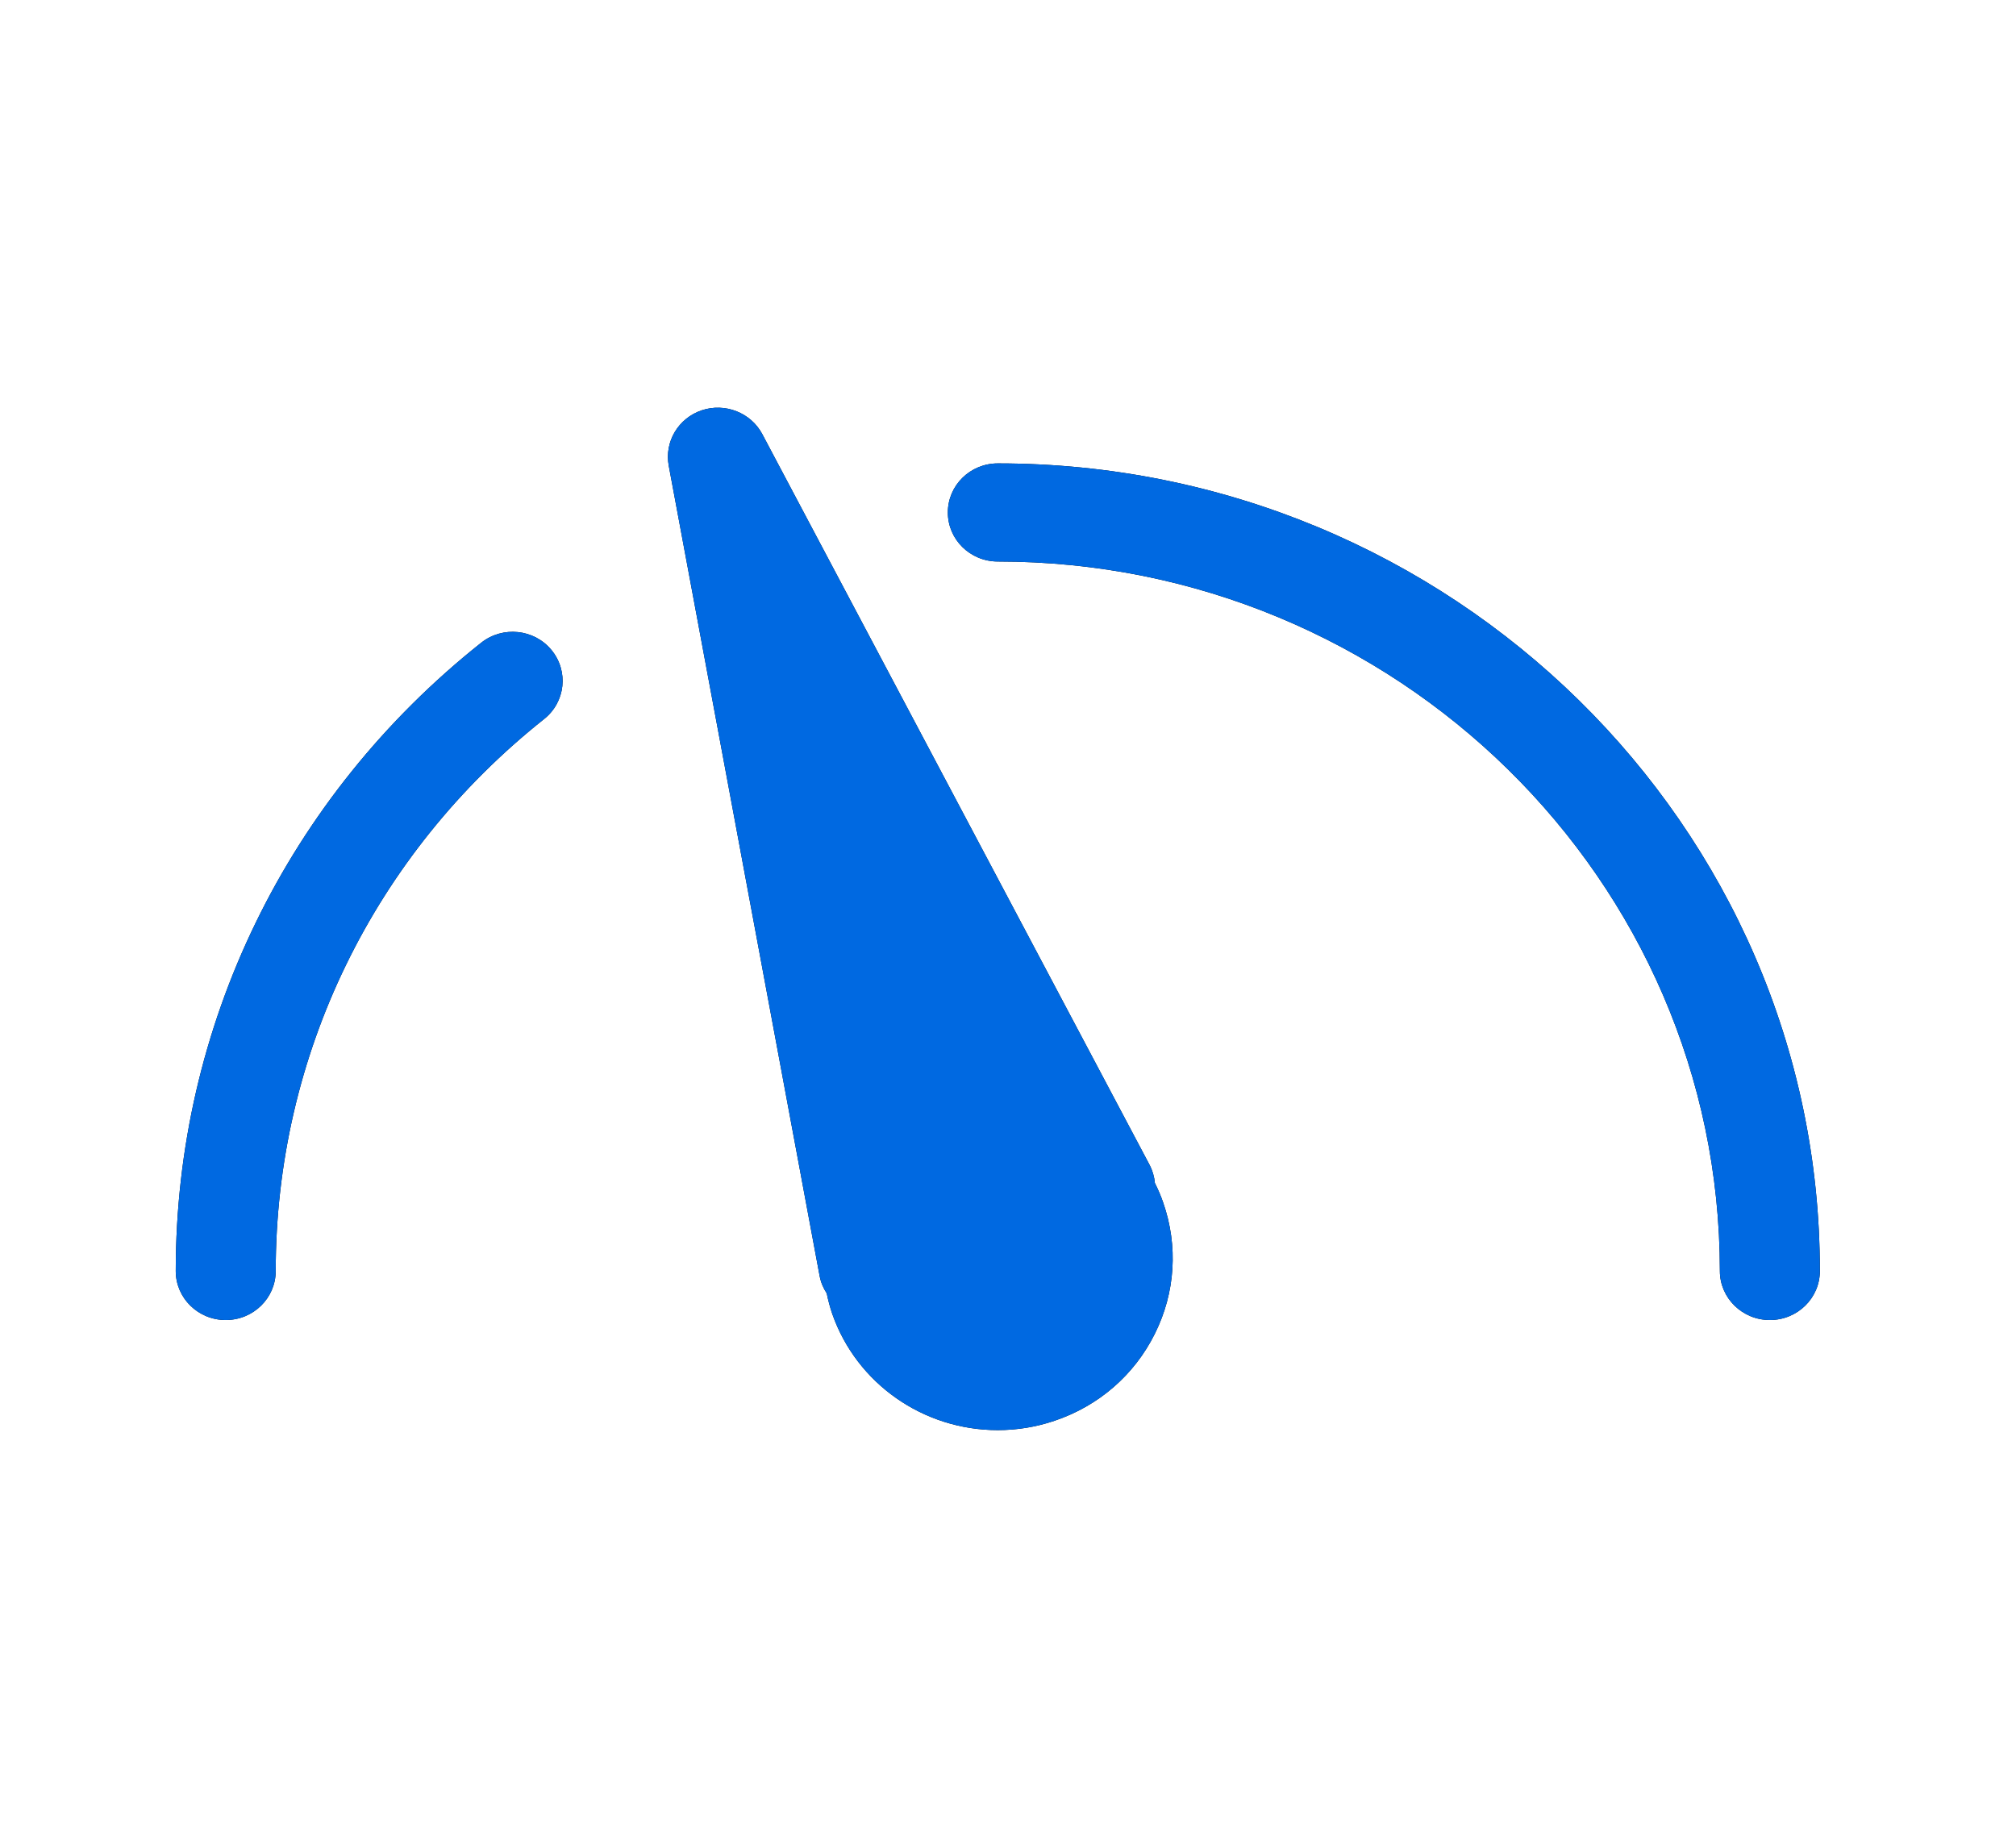 <?xml version="1.0" encoding="UTF-8" standalone="no"?><!DOCTYPE svg PUBLIC "-//W3C//DTD SVG 1.1//EN" "http://www.w3.org/Graphics/SVG/1.1/DTD/svg11.dtd"><svg width="100%" height="100%" viewBox="0 0 63 57" version="1.1" xmlns="http://www.w3.org/2000/svg" xmlns:xlink="http://www.w3.org/1999/xlink" xml:space="preserve" xmlns:serif="http://www.serif.com/" style="fill-rule:evenodd;clip-rule:evenodd;stroke-linejoin:round;stroke-miterlimit:2;"><path id="Gauge" d="M36.09,36.97c-0.017,-0.193 -0.072,-0.386 -0.168,-0.57l-12.101,-22.834c-0.357,-0.671 -1.163,-0.987 -1.894,-0.743c-0.731,0.248 -1.168,0.982 -1.029,1.73l4.715,25.32c0.037,0.201 0.115,0.381 0.222,0.546c0.045,0.216 0.101,0.431 0.175,0.647c0.76,2.167 2.838,3.627 5.169,3.627c0.602,0 1.201,-0.097 1.774,-0.292c1.38,-0.464 2.494,-1.429 3.135,-2.718c0.643,-1.29 0.734,-2.745 0.261,-4.102c-0.072,-0.213 -0.161,-0.415 -0.259,-0.611Zm-4.909,-22.488c-0.863,0 -1.561,0.687 -1.561,1.533c0,0.846 0.698,1.533 1.561,1.533c12.444,0 22.565,9.947 22.565,22.172c0,0.846 0.701,1.533 1.562,1.533c0.864,0 1.563,-0.687 1.563,-1.533c-0.001,-13.918 -11.525,-25.238 -25.69,-25.238Zm-16.144,5.604c-6.066,4.82 -9.545,11.975 -9.545,19.634c0,0.846 0.698,1.533 1.561,1.533c0.865,0 1.563,-0.687 1.563,-1.533c0,-6.727 3.056,-13.014 8.386,-17.248c0.672,-0.533 0.774,-1.499 0.232,-2.158c-0.541,-0.658 -1.524,-0.761 -2.197,-0.228Z" style="fill-rule:nonzero;"/><clipPath id="_clip1"><path d="M36.09,36.97c-0.017,-0.193 -0.072,-0.386 -0.168,-0.57l-12.101,-22.834c-0.357,-0.671 -1.163,-0.987 -1.894,-0.743c-0.731,0.248 -1.168,0.982 -1.029,1.73l4.715,25.32c0.037,0.201 0.115,0.381 0.222,0.546c0.045,0.216 0.101,0.431 0.175,0.647c0.76,2.167 2.838,3.627 5.169,3.627c0.602,0 1.201,-0.097 1.774,-0.292c1.38,-0.464 2.494,-1.429 3.135,-2.718c0.643,-1.29 0.734,-2.745 0.261,-4.102c-0.072,-0.213 -0.161,-0.415 -0.259,-0.611Zm-4.909,-22.488c-0.863,0 -1.561,0.687 -1.561,1.533c0,0.846 0.698,1.533 1.561,1.533c12.444,0 22.565,9.947 22.565,22.172c0,0.846 0.701,1.533 1.562,1.533c0.864,0 1.563,-0.687 1.563,-1.533c-0.001,-13.918 -11.525,-25.238 -25.69,-25.238Zm-16.144,5.604c-6.066,4.82 -9.545,11.975 -9.545,19.634c0,0.846 0.698,1.533 1.561,1.533c0.865,0 1.563,-0.687 1.563,-1.533c0,-6.727 3.056,-13.014 8.386,-17.248c0.672,-0.533 0.774,-1.499 0.232,-2.158c-0.541,-0.658 -1.524,-0.761 -2.197,-0.228Z" clip-rule="nonzero"/></clipPath><g clip-path="url(#_clip1)"><rect x="0" y="0" width="62.362" height="56.693" style="fill:#0069e1;"/></g></svg>